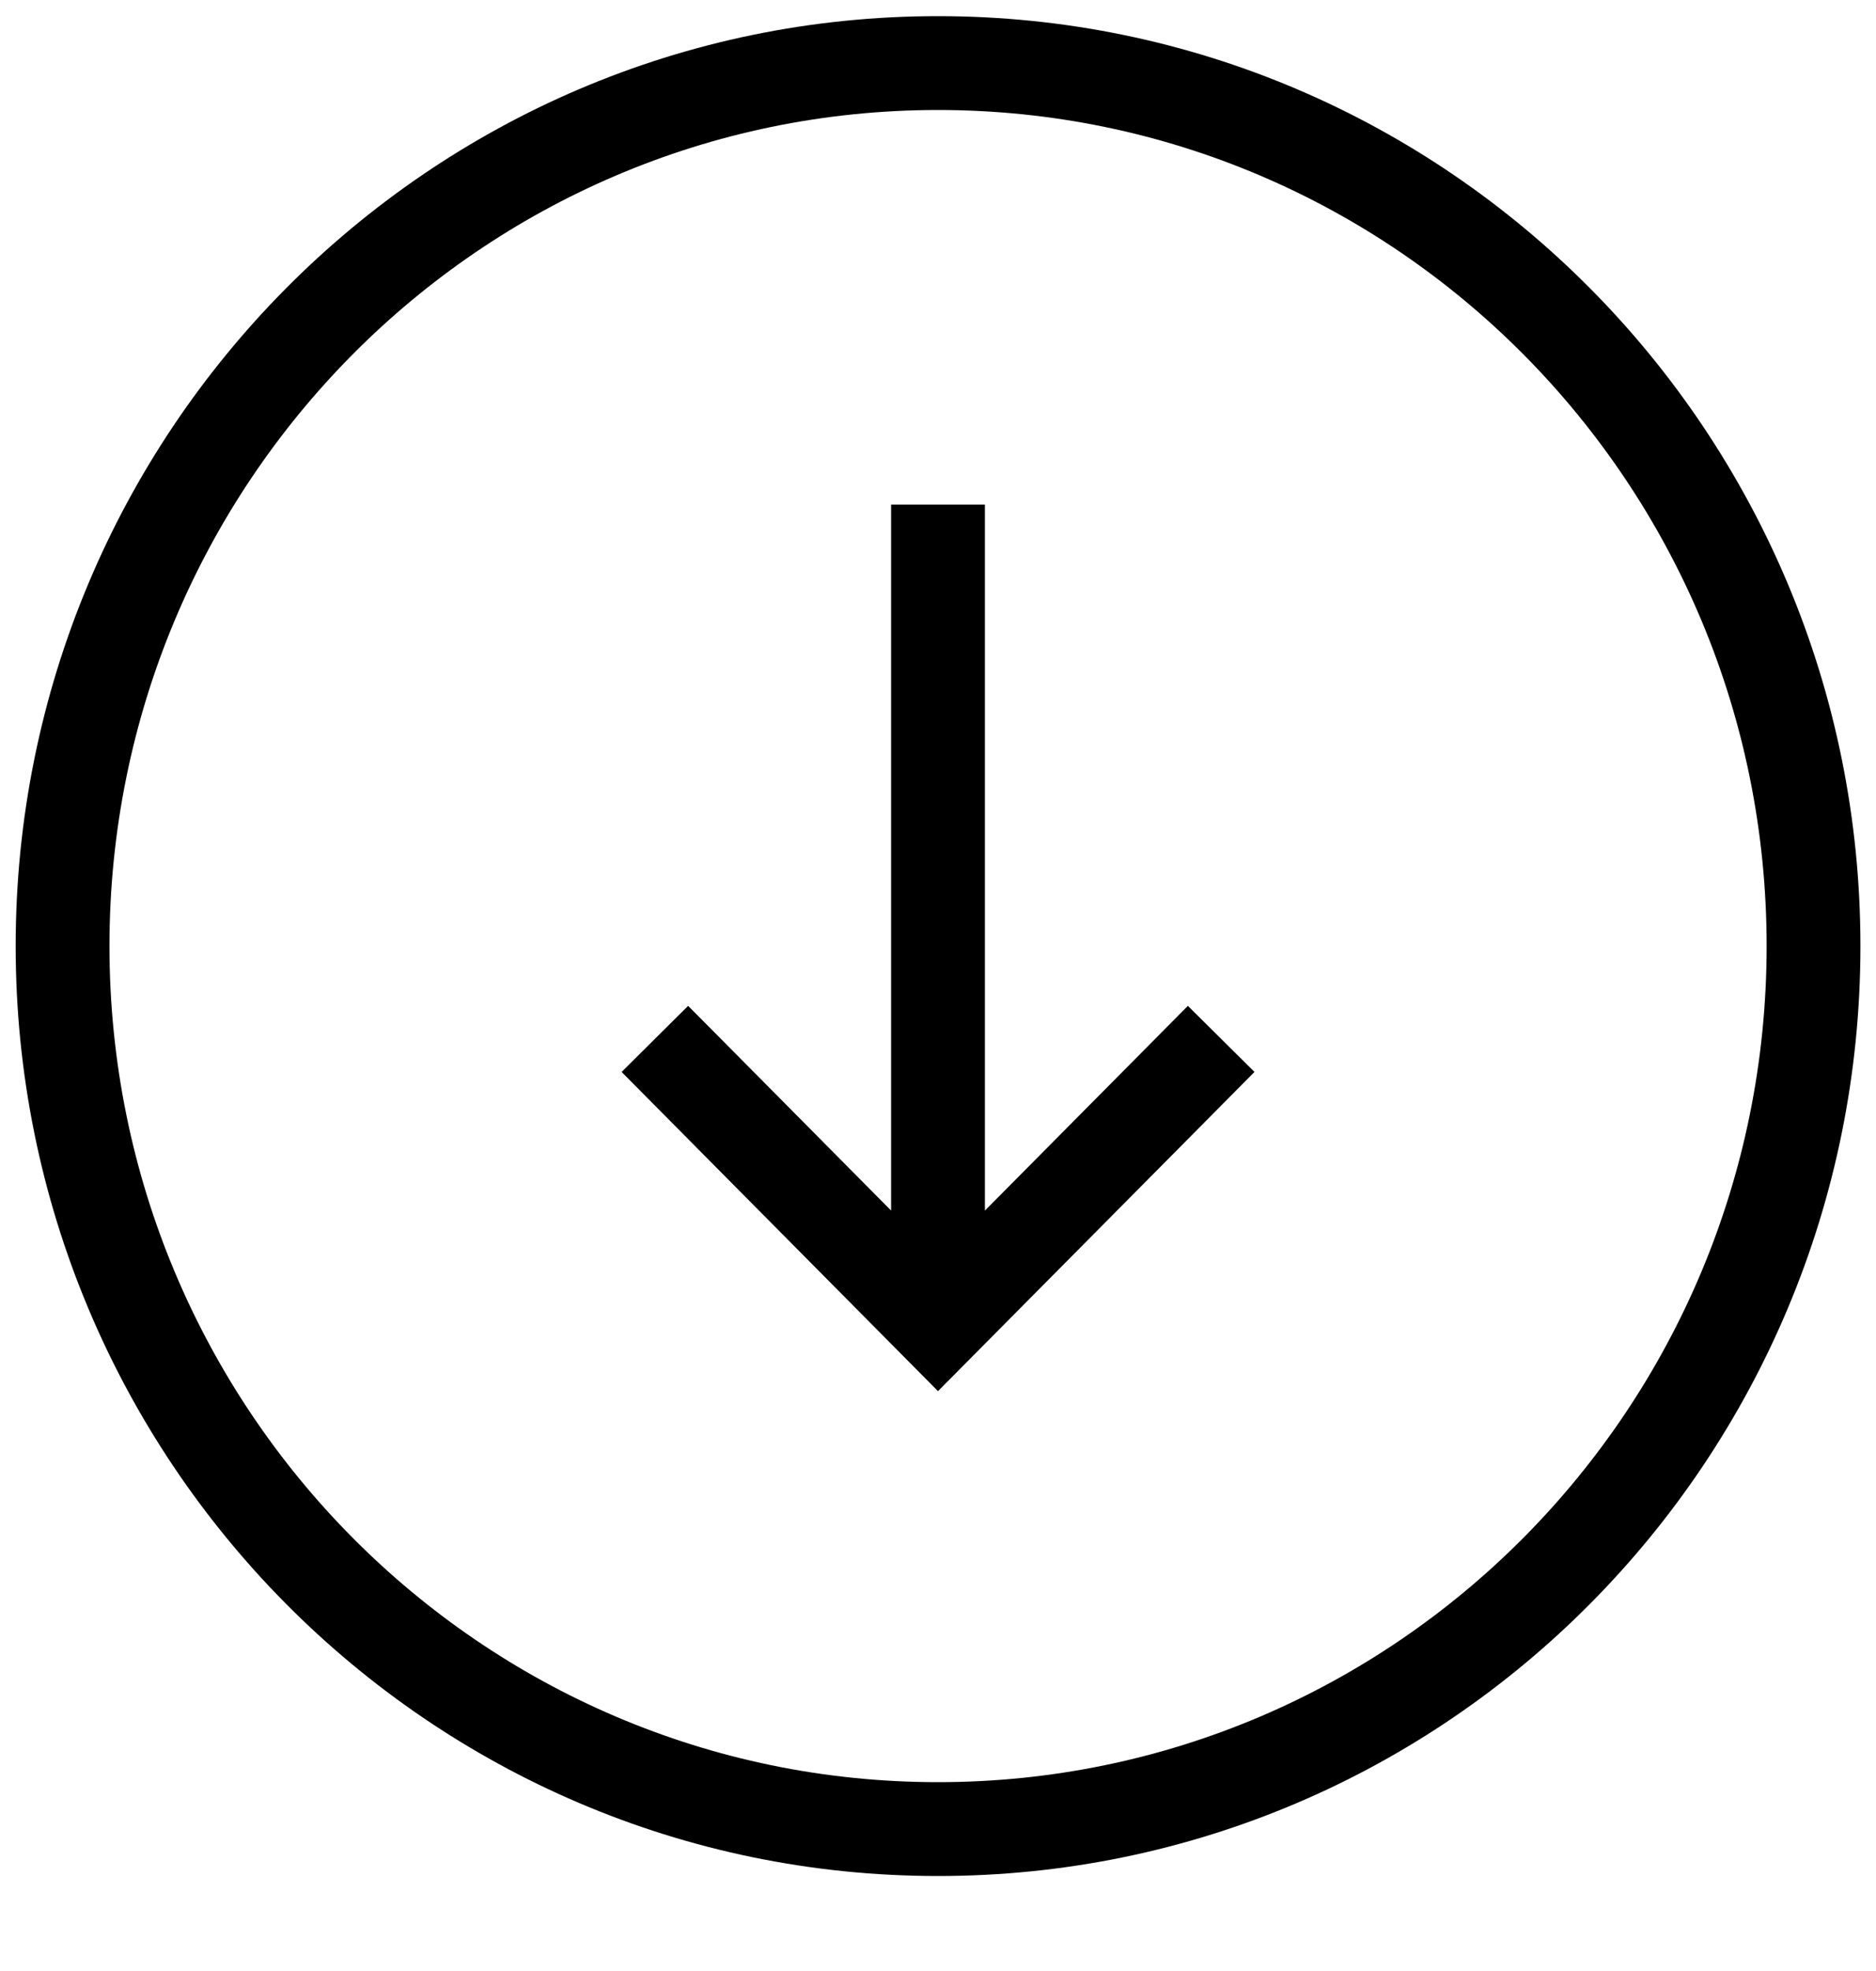 <svg width="20" height="21" viewBox="0 0 20 21" fill="none" xmlns="http://www.w3.org/2000/svg">
<path d="M7.689 11.072L7.336 10.717L6.627 11.421L6.979 11.776L7.689 11.072ZM10 14.112L9.645 14.464L10 14.822L10.355 14.464L10 14.112ZM13.022 11.776L13.374 11.421L12.664 10.717L12.312 11.072L13.022 11.776ZM0.667 10.08L0.167 10.08L0.667 10.08ZM10 0.672L10 0.172L10 0.672ZM10 19.488L10 18.988L10 19.488ZM19.334 10.08L18.834 10.08L19.334 10.08ZM6.979 11.776L9.645 14.464L10.355 13.76L7.689 11.072L6.979 11.776ZM10.355 14.464L13.022 11.776L12.312 11.072L9.645 13.76L10.355 14.464ZM10.5 14.112L10.5 5.376L9.5 5.376L9.5 14.112L10.5 14.112ZM1.167 10.08C1.167 5.157 5.126 1.172 10 1.172L10 0.172C4.566 0.172 0.167 4.612 0.167 10.08L1.167 10.08ZM10 18.988C5.126 18.988 1.167 15.004 1.167 10.08L0.167 10.08C0.167 15.548 4.566 19.988 10 19.988L10 18.988ZM18.834 10.08C18.834 15.004 14.875 18.988 10 18.988L10 19.988C15.435 19.988 19.834 15.548 19.834 10.08L18.834 10.08ZM19.834 10.08C19.834 4.612 15.435 0.172 10 0.172L10 1.172C14.875 1.172 18.834 5.157 18.834 10.08L19.834 10.08Z" fill="currentColor"/>
</svg>
